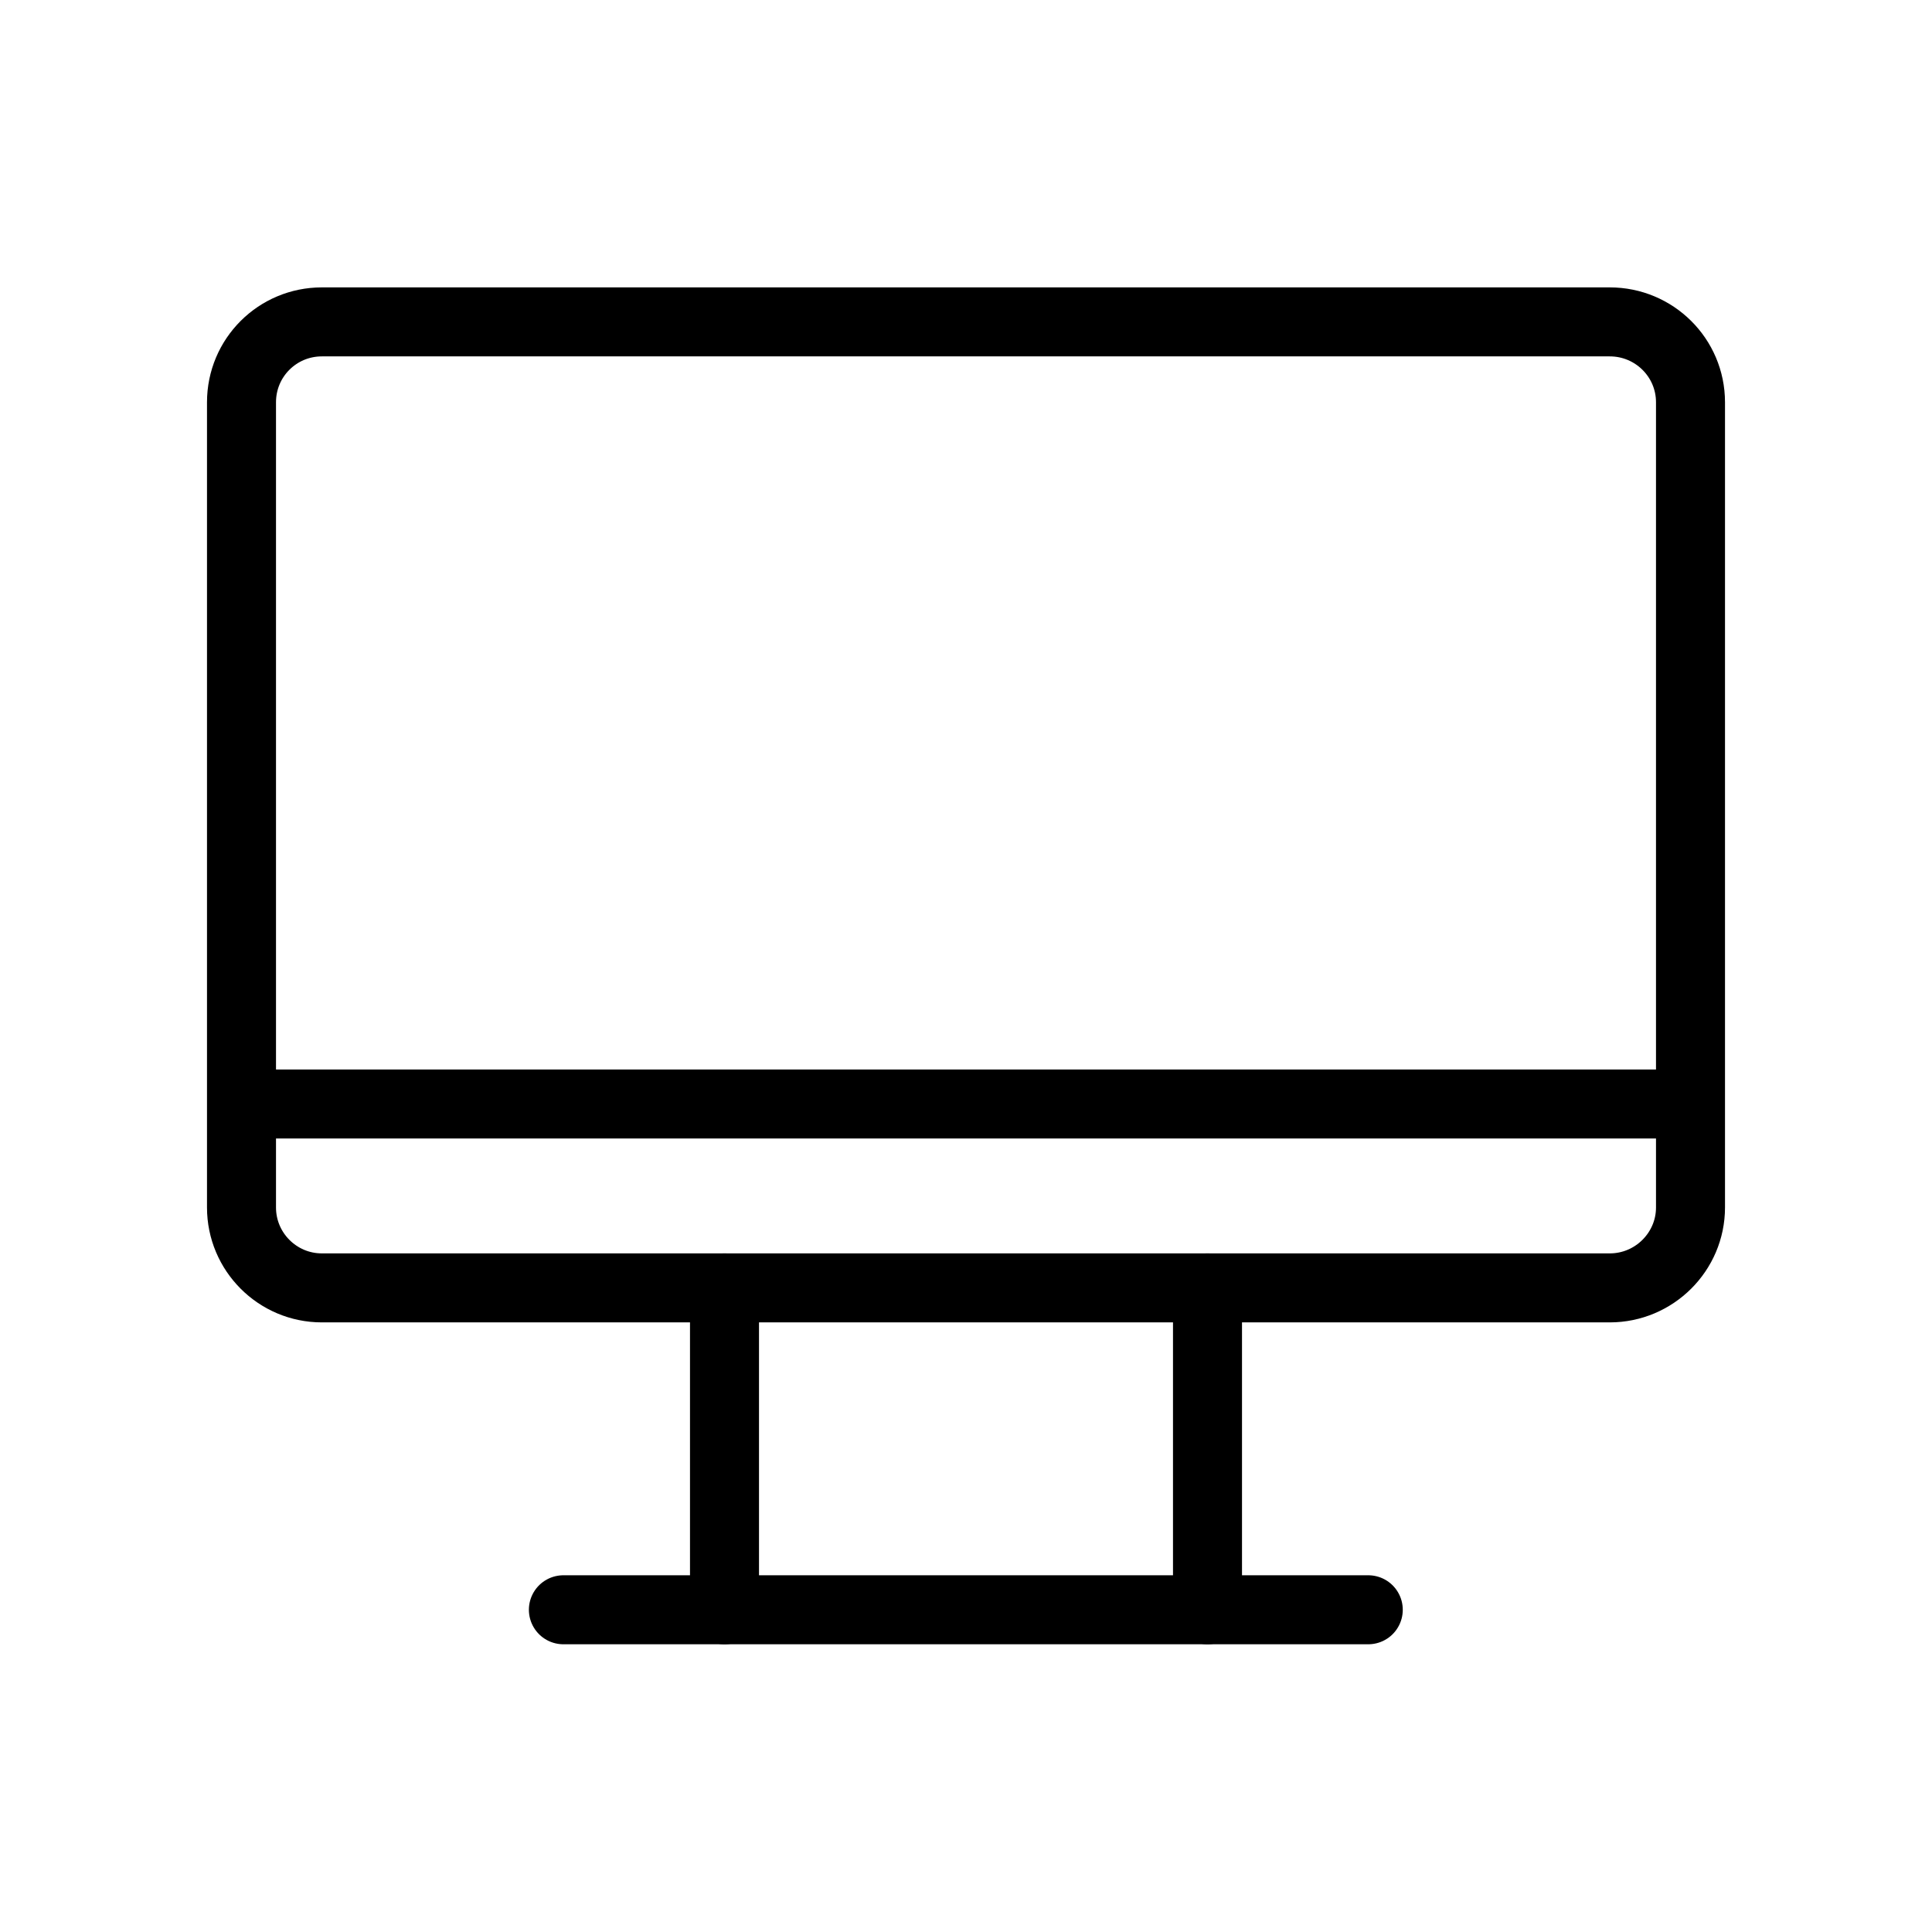 <svg width="56" height="56" viewBox="0 0 56 56" fill="none" xmlns="http://www.w3.org/2000/svg" xmlns:xlink="http://www.w3.org/1999/xlink">
	<desc>
			Created with Pixso.
	</desc>
	<defs>
		<clipPath id="clip21_1352">
			<rect id="Category-Computer" width="56" height="56" fill="white" fill-opacity="0"/>
		</clipPath>
	</defs>
	<rect id="Category-Computer" width="56" height="56" fill="#FFFFFF" fill-opacity="0"/>
	<g clip-path="url(#clip21_1352)">
		<path id="Vector" d="M46.66 9.33C47.95 9.33 49 10.37 49 11.66L49 35C49 36.28 47.95 37.33 46.66 37.33L9.33 37.33C8.04 37.33 7 36.28 7 35L7 11.66C7 10.37 8.04 9.33 9.33 9.33L46.66 9.33Z" stroke="#000000" stroke-opacity="1" stroke-width="2" stroke-linejoin="round"/>
		<path id="Vector" d="M16.33 46.66L39.66 46.66" stroke="#000000" stroke-opacity="1" stroke-width="2" stroke-linejoin="round" stroke-linecap="round"/>
		<path id="Vector" d="M21 37.33L21 46.66" stroke="#000000" stroke-opacity="1" stroke-width="2" stroke-linejoin="round" stroke-linecap="round"/>
		<path id="Vector" d="M35 37.33L35 46.66" stroke="#000000" stroke-opacity="1" stroke-width="2" stroke-linejoin="round" stroke-linecap="round"/>
		<path id="Line 12" d="M8 32L48 32" stroke="#000000" stroke-opacity="1" stroke-width="2" stroke-linecap="round"/>
	</g>
</svg>
